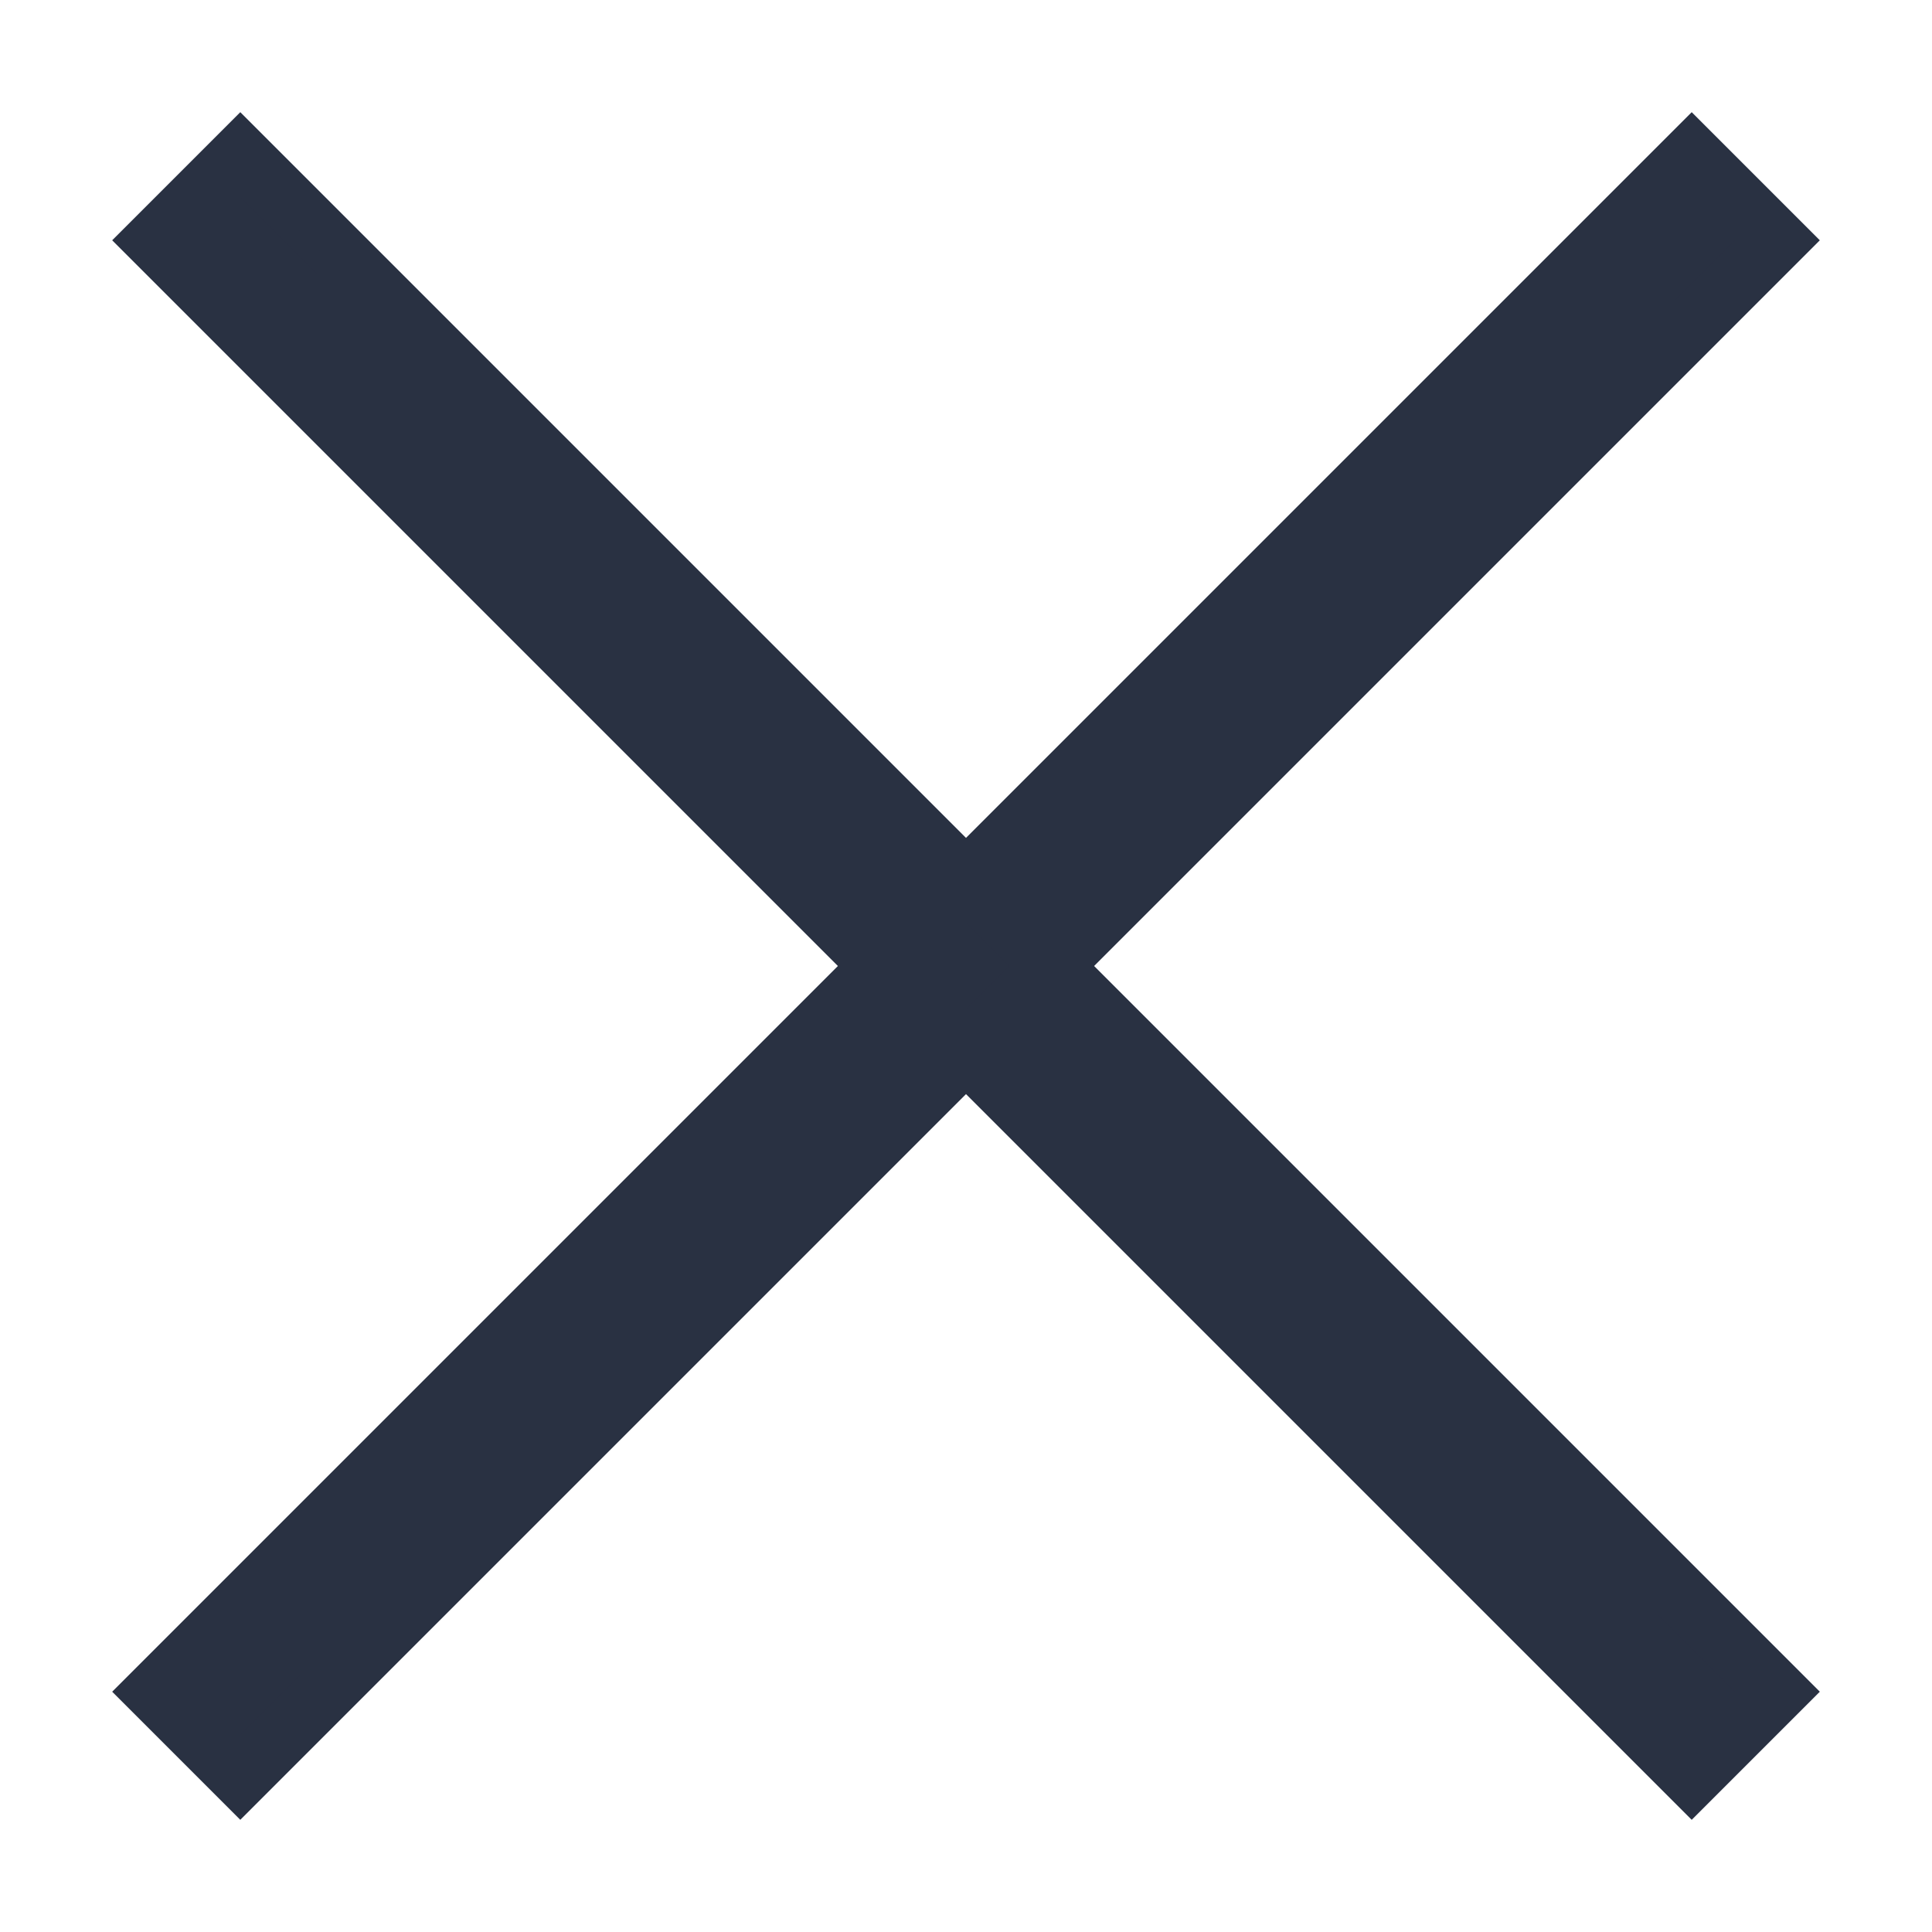 <svg width="16" height="16" viewBox="0 0 16 16" fill="none" xmlns="http://www.w3.org/2000/svg">
<path d="M1.283 1.99L1.99 1.282L14.717 14.01L14.01 14.717L1.283 1.99Z" fill="#293142"/>
<path d="M1.99 14.717L1.283 14.01L14.01 1.282L14.717 1.99L1.99 14.717Z" fill="#293142"/>
<path fill-rule="evenodd" clip-rule="evenodd" d="M14.01 0.929L15.071 1.99L9.061 8L15.071 14.01L14.01 15.071L8 9.061L1.99 15.071L0.929 14.01L6.939 8L0.929 1.99L1.99 0.929L8 6.939L14.01 0.929ZM7.646 7.293L1.99 1.636L1.636 1.99L7.293 7.646L7.646 7.293ZM7.646 8L8 7.646L8.354 8L8 8.354L7.646 8ZM7.293 8.354L1.636 14.01L1.99 14.364L7.646 8.707L7.293 8.354ZM8.354 8.707L14.01 14.364L14.364 14.01L8.707 8.354L8.354 8.707ZM8.707 7.646L8.354 7.293L14.01 1.636L14.364 1.99L8.707 7.646Z" fill="#293142"/>
</svg>
